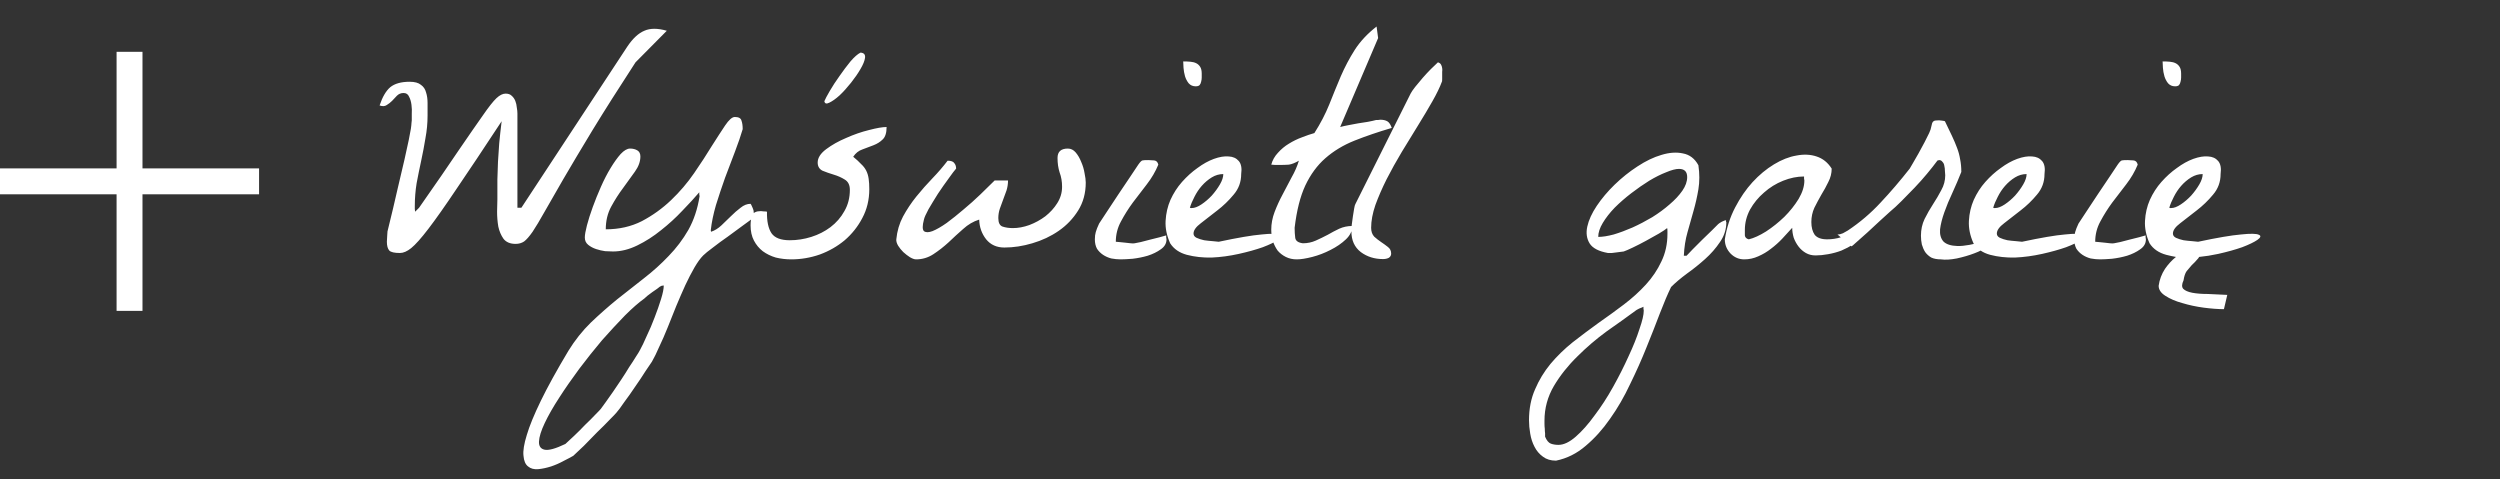 <svg width="193" height="37" viewBox="0 0 193 37" fill="none" xmlns="http://www.w3.org/2000/svg">
<rect x="0" y="0" width="193" height="37" fill="#333333" stroke="none"/>
<path d="M29.867 18.664C29.867 18.57 29.875 18.422 29.891 18.219C29.906 18.016 29.914 17.898 29.914 17.867C30.227 16.602 30.484 15.516 30.688 14.609C30.906 13.703 31.086 12.938 31.227 12.312C31.367 11.688 31.477 11.188 31.555 10.812C31.633 10.438 31.688 10.148 31.719 9.945C31.75 9.727 31.766 9.578 31.766 9.5C31.781 9.406 31.789 9.336 31.789 9.289C31.789 9.195 31.789 9.031 31.789 8.797C31.805 8.562 31.797 8.328 31.766 8.094C31.734 7.844 31.672 7.633 31.578 7.461C31.5 7.273 31.359 7.18 31.156 7.18C30.953 7.18 30.781 7.25 30.641 7.391C30.516 7.516 30.391 7.648 30.266 7.789C30.141 7.914 30 8.023 29.844 8.117C29.703 8.211 29.523 8.219 29.305 8.141C29.523 7.484 29.797 7.016 30.125 6.734C30.469 6.453 30.969 6.312 31.625 6.312C32.016 6.312 32.305 6.391 32.492 6.547C32.695 6.688 32.828 6.883 32.891 7.133C32.969 7.367 33.008 7.641 33.008 7.953C33.008 8.266 33.008 8.586 33.008 8.914C33.008 9.508 32.953 10.094 32.844 10.672C32.75 11.25 32.641 11.828 32.516 12.406C32.391 12.984 32.273 13.562 32.164 14.141C32.07 14.719 32.023 15.305 32.023 15.898C32.023 15.93 32.023 16.008 32.023 16.133C32.039 16.242 32.047 16.312 32.047 16.344L32.352 16.039C33.633 14.211 34.656 12.727 35.422 11.586C36.203 10.445 36.82 9.555 37.273 8.914C37.727 8.258 38.078 7.812 38.328 7.578C38.578 7.344 38.812 7.227 39.031 7.227C39.234 7.227 39.391 7.281 39.5 7.391C39.625 7.5 39.719 7.633 39.781 7.789C39.844 7.945 39.883 8.117 39.898 8.305C39.93 8.477 39.945 8.633 39.945 8.773V16.039H40.25L48.43 3.594C48.852 2.969 49.289 2.562 49.742 2.375C50.195 2.172 50.773 2.172 51.477 2.375L49.062 4.812C47.75 6.828 46.641 8.578 45.734 10.062C44.844 11.531 44.094 12.789 43.484 13.836C42.891 14.867 42.406 15.711 42.031 16.367C41.672 17.008 41.367 17.516 41.117 17.891C40.867 18.25 40.648 18.5 40.461 18.641C40.273 18.766 40.055 18.828 39.805 18.828C39.383 18.828 39.07 18.695 38.867 18.43C38.68 18.164 38.547 17.852 38.469 17.492C38.406 17.117 38.375 16.734 38.375 16.344C38.391 15.953 38.398 15.633 38.398 15.383C38.398 14.82 38.398 14.312 38.398 13.859C38.414 13.391 38.43 12.93 38.445 12.477C38.477 12.023 38.508 11.555 38.539 11.07C38.586 10.57 38.648 10 38.727 9.359C37.32 11.5 36.164 13.234 35.258 14.562C34.367 15.891 33.641 16.922 33.078 17.656C32.516 18.391 32.07 18.891 31.742 19.156C31.43 19.406 31.141 19.531 30.875 19.531C30.453 19.531 30.18 19.469 30.055 19.344C29.93 19.203 29.867 18.977 29.867 18.664ZM43.883 27.078C44.383 26.266 44.961 25.539 45.617 24.898C46.273 24.273 46.945 23.68 47.633 23.117C48.336 22.555 49.031 22.008 49.719 21.477C50.406 20.945 51.039 20.375 51.617 19.766C52.211 19.156 52.719 18.484 53.141 17.75C53.562 17 53.852 16.133 54.008 15.148C54.008 15.117 54 15.07 53.984 15.008C53.984 14.93 53.984 14.875 53.984 14.844C53.625 15.266 53.188 15.742 52.672 16.273C52.172 16.805 51.625 17.305 51.031 17.773C50.453 18.242 49.844 18.633 49.203 18.945C48.562 19.258 47.938 19.414 47.328 19.414C47.172 19.414 46.969 19.406 46.719 19.391C46.484 19.359 46.25 19.305 46.016 19.227C45.781 19.148 45.578 19.039 45.406 18.898C45.234 18.758 45.148 18.57 45.148 18.336C45.148 18.133 45.203 17.82 45.312 17.398C45.422 16.977 45.57 16.508 45.758 15.992C45.945 15.477 46.156 14.953 46.391 14.422C46.625 13.891 46.875 13.406 47.141 12.969C47.406 12.531 47.664 12.172 47.914 11.891C48.18 11.609 48.422 11.469 48.641 11.469C48.859 11.469 49.047 11.516 49.203 11.609C49.359 11.703 49.438 11.859 49.438 12.078C49.438 12.469 49.297 12.859 49.016 13.25C48.734 13.641 48.43 14.062 48.102 14.516C47.773 14.953 47.469 15.43 47.188 15.945C46.906 16.461 46.766 17.047 46.766 17.703C47.797 17.703 48.727 17.492 49.555 17.07C50.383 16.633 51.133 16.094 51.805 15.453C52.477 14.812 53.07 14.117 53.586 13.367C54.102 12.617 54.555 11.922 54.945 11.281C55.352 10.641 55.695 10.109 55.977 9.688C56.273 9.25 56.523 9.031 56.727 9.031C57.023 9.031 57.195 9.125 57.242 9.312C57.305 9.484 57.336 9.703 57.336 9.969C57.195 10.453 57 11.023 56.75 11.68C56.5 12.32 56.242 13 55.977 13.719C55.727 14.422 55.492 15.125 55.273 15.828C55.07 16.531 54.938 17.172 54.875 17.75C54.875 17.766 54.875 17.789 54.875 17.82C54.891 17.852 54.898 17.875 54.898 17.891C55.18 17.797 55.445 17.633 55.695 17.398C55.945 17.164 56.188 16.93 56.422 16.695C56.672 16.445 56.922 16.227 57.172 16.039C57.422 15.836 57.68 15.734 57.945 15.734C57.961 15.734 58.016 15.844 58.109 16.062C58.219 16.281 58.219 16.547 58.109 16.859C57.969 16.969 57.711 17.156 57.336 17.422C56.977 17.688 56.594 17.969 56.188 18.266C55.781 18.547 55.398 18.828 55.039 19.109C54.68 19.375 54.43 19.578 54.289 19.719C54.07 19.938 53.844 20.25 53.609 20.656C53.375 21.062 53.141 21.516 52.906 22.016C52.672 22.531 52.438 23.07 52.203 23.633C51.984 24.195 51.766 24.742 51.547 25.273C51.328 25.82 51.109 26.32 50.891 26.773C50.688 27.242 50.5 27.625 50.328 27.922C50.25 28.047 50.086 28.289 49.836 28.648C49.602 29.023 49.336 29.422 49.039 29.844C48.758 30.266 48.477 30.664 48.195 31.039C47.93 31.43 47.727 31.703 47.586 31.859C47.523 31.938 47.352 32.117 47.07 32.398C46.789 32.695 46.469 33.016 46.109 33.359C45.766 33.719 45.422 34.07 45.078 34.414C44.719 34.758 44.445 35.016 44.258 35.188C44.07 35.297 43.82 35.43 43.508 35.586C43.195 35.758 42.875 35.898 42.547 36.008C42.203 36.117 41.875 36.188 41.562 36.219C41.234 36.25 40.969 36.18 40.766 36.008C40.562 35.852 40.445 35.578 40.414 35.188C40.367 34.812 40.453 34.273 40.672 33.57C40.875 32.883 41.234 32.008 41.75 30.945C42.266 29.883 42.977 28.594 43.883 27.078ZM51.242 22.039C51.211 22.039 51.156 22.047 51.078 22.062C51.016 22.094 50.969 22.117 50.938 22.133C50.906 22.164 50.836 22.219 50.727 22.297C50.617 22.375 50.492 22.461 50.352 22.555C50.227 22.648 50.102 22.742 49.977 22.836C49.867 22.93 49.789 23 49.742 23.047C49.305 23.359 48.805 23.797 48.242 24.359C47.68 24.938 47.094 25.57 46.484 26.258C45.891 26.961 45.305 27.695 44.727 28.461C44.148 29.242 43.633 29.984 43.18 30.688C42.711 31.406 42.336 32.062 42.055 32.656C41.773 33.25 41.625 33.727 41.609 34.086C41.594 34.445 41.742 34.656 42.055 34.719C42.367 34.781 42.898 34.633 43.648 34.273C43.805 34.133 44.031 33.922 44.328 33.641C44.609 33.375 44.891 33.094 45.172 32.797C45.469 32.516 45.734 32.25 45.969 32C46.203 31.766 46.344 31.617 46.391 31.555C46.469 31.445 46.594 31.273 46.766 31.039C46.938 30.805 47.125 30.539 47.328 30.242C47.531 29.945 47.742 29.633 47.961 29.305C48.18 28.977 48.383 28.656 48.57 28.344C48.773 28.047 48.945 27.781 49.086 27.547C49.242 27.312 49.352 27.133 49.414 27.008C49.555 26.758 49.727 26.398 49.93 25.93C50.148 25.477 50.352 25 50.539 24.5C50.727 24.016 50.891 23.547 51.031 23.094C51.172 22.641 51.242 22.289 51.242 22.039ZM57.945 17.398C57.945 17.102 57.984 16.844 58.062 16.625C58.156 16.406 58.383 16.297 58.742 16.297C58.773 16.297 58.844 16.305 58.953 16.32C59.078 16.32 59.164 16.328 59.211 16.344C59.195 17.078 59.312 17.633 59.562 18.008C59.812 18.367 60.281 18.547 60.969 18.547C61.531 18.547 62.086 18.461 62.633 18.289C63.18 18.117 63.672 17.867 64.109 17.539C64.562 17.195 64.922 16.781 65.188 16.297C65.469 15.812 65.609 15.266 65.609 14.656C65.609 14.281 65.477 14.016 65.211 13.859C64.961 13.703 64.68 13.578 64.367 13.484C64.055 13.391 63.766 13.289 63.5 13.18C63.25 13.055 63.125 12.844 63.125 12.547C63.125 12.188 63.344 11.844 63.781 11.516C64.219 11.188 64.734 10.898 65.328 10.648C65.922 10.383 66.508 10.18 67.086 10.039C67.68 9.883 68.133 9.805 68.445 9.805C68.445 10.258 68.344 10.578 68.141 10.766C67.953 10.953 67.719 11.102 67.438 11.211C67.156 11.32 66.867 11.43 66.57 11.539C66.289 11.633 66.055 11.82 65.867 12.102C66.117 12.305 66.32 12.492 66.477 12.664C66.648 12.82 66.781 12.992 66.875 13.18C66.969 13.367 67.031 13.578 67.062 13.812C67.094 14.031 67.109 14.297 67.109 14.609C67.109 15.422 66.93 16.164 66.57 16.836C66.227 17.492 65.773 18.062 65.211 18.547C64.648 19.016 64.008 19.383 63.289 19.648C62.57 19.898 61.836 20.023 61.086 20.023C60.68 20.023 60.281 19.977 59.891 19.883C59.516 19.773 59.18 19.609 58.883 19.391C58.602 19.172 58.375 18.898 58.203 18.57C58.031 18.242 57.945 17.852 57.945 17.398ZM66.43 4.062C66.695 4.078 66.812 4.211 66.781 4.461C66.75 4.695 66.633 4.984 66.43 5.328C66.242 5.656 66 6.008 65.703 6.383C65.406 6.758 65.109 7.086 64.812 7.367C64.516 7.633 64.25 7.82 64.016 7.93C63.797 8.039 63.672 8 63.641 7.812C63.703 7.656 63.844 7.391 64.062 7.016C64.281 6.641 64.531 6.258 64.812 5.867C65.094 5.461 65.375 5.086 65.656 4.742C65.953 4.398 66.211 4.172 66.43 4.062ZM69.195 18.477C69.258 17.836 69.43 17.25 69.711 16.719C70.008 16.172 70.352 15.656 70.742 15.172C71.148 14.672 71.562 14.203 71.984 13.766C72.422 13.312 72.812 12.859 73.156 12.406C73.422 12.406 73.594 12.469 73.672 12.594C73.766 12.703 73.812 12.844 73.812 13.016C73.688 13.156 73.492 13.414 73.227 13.789C72.961 14.148 72.688 14.539 72.406 14.961C72.141 15.383 71.898 15.781 71.68 16.156C71.477 16.531 71.359 16.797 71.328 16.953C71.203 17.422 71.203 17.719 71.328 17.844C71.469 17.953 71.688 17.953 71.984 17.844C72.297 17.719 72.664 17.508 73.086 17.211C73.508 16.898 73.938 16.555 74.375 16.18C74.828 15.805 75.266 15.414 75.688 15.008C76.109 14.602 76.477 14.242 76.789 13.93H77.82C77.82 14.195 77.781 14.453 77.703 14.703C77.625 14.938 77.539 15.172 77.445 15.406C77.352 15.641 77.266 15.875 77.188 16.109C77.109 16.344 77.07 16.586 77.07 16.836C77.07 17.195 77.18 17.414 77.398 17.492C77.633 17.57 77.898 17.609 78.195 17.609C78.602 17.609 79.023 17.531 79.461 17.375C79.914 17.203 80.328 16.977 80.703 16.695C81.078 16.398 81.383 16.062 81.617 15.688C81.867 15.297 81.992 14.875 81.992 14.422C81.992 14.016 81.93 13.648 81.805 13.32C81.695 12.977 81.641 12.602 81.641 12.195C81.641 11.711 81.906 11.469 82.438 11.469C82.672 11.469 82.875 11.57 83.047 11.773C83.219 11.977 83.359 12.219 83.469 12.5C83.594 12.781 83.68 13.07 83.727 13.367C83.789 13.664 83.82 13.906 83.82 14.094C83.82 14.906 83.625 15.625 83.234 16.25C82.844 16.875 82.344 17.398 81.734 17.82C81.125 18.242 80.445 18.562 79.695 18.781C78.961 19 78.242 19.109 77.539 19.109C76.945 19.109 76.477 18.898 76.133 18.477C75.789 18.039 75.609 17.531 75.594 16.953C75.141 17.094 74.727 17.336 74.352 17.68C73.977 18.008 73.602 18.352 73.227 18.711C72.852 19.055 72.461 19.359 72.055 19.625C71.648 19.891 71.203 20.023 70.719 20.023C70.594 20.023 70.438 19.969 70.25 19.859C70.078 19.75 69.906 19.617 69.734 19.461C69.578 19.305 69.445 19.141 69.336 18.969C69.227 18.781 69.18 18.617 69.195 18.477ZM84.523 18.477C84.523 18.258 84.547 18.07 84.594 17.914C84.641 17.742 84.727 17.523 84.852 17.258C84.961 17.102 85.156 16.805 85.438 16.367C85.734 15.93 86.039 15.469 86.352 14.984C86.68 14.5 86.984 14.047 87.266 13.625C87.562 13.188 87.766 12.883 87.875 12.711C88.016 12.508 88.125 12.398 88.203 12.383C88.281 12.367 88.43 12.359 88.648 12.359C88.789 12.359 88.938 12.367 89.094 12.383C89.266 12.398 89.375 12.508 89.422 12.711C89.203 13.242 88.906 13.75 88.531 14.234C88.172 14.703 87.812 15.172 87.453 15.641C87.109 16.109 86.805 16.594 86.539 17.094C86.273 17.578 86.141 18.102 86.141 18.664C86.203 18.664 86.297 18.672 86.422 18.688C86.562 18.703 86.711 18.719 86.867 18.734C87.023 18.75 87.164 18.766 87.289 18.781C87.43 18.797 87.531 18.797 87.594 18.781C87.688 18.766 87.844 18.734 88.062 18.688C88.297 18.625 88.539 18.562 88.789 18.5C89.055 18.438 89.305 18.375 89.539 18.312C89.773 18.25 89.938 18.203 90.031 18.172C90.031 18.203 90.031 18.258 90.031 18.336C90.047 18.398 90.055 18.445 90.055 18.477C90.055 18.789 89.906 19.047 89.609 19.25C89.328 19.453 88.992 19.617 88.602 19.742C88.227 19.852 87.836 19.93 87.43 19.977C87.039 20.008 86.734 20.023 86.516 20.023C86.281 20.023 86.039 20 85.789 19.953C85.555 19.891 85.344 19.797 85.156 19.672C84.969 19.547 84.812 19.391 84.688 19.203C84.578 19 84.523 18.758 84.523 18.477ZM91.344 4.742C91.547 4.742 91.734 4.75 91.906 4.766C92.078 4.781 92.227 4.82 92.352 4.883C92.477 4.945 92.578 5.039 92.656 5.164C92.734 5.289 92.773 5.461 92.773 5.68C92.773 5.773 92.773 5.875 92.773 5.984C92.773 6.094 92.758 6.203 92.727 6.312C92.711 6.406 92.672 6.492 92.609 6.57C92.547 6.633 92.445 6.664 92.305 6.664C92.086 6.664 91.906 6.586 91.766 6.43C91.641 6.273 91.547 6.094 91.484 5.891C91.422 5.672 91.383 5.453 91.367 5.234C91.352 5.016 91.344 4.852 91.344 4.742ZM90.336 18.781C90.07 18.188 89.953 17.609 89.984 17.047C90.016 16.469 90.141 15.93 90.359 15.43C90.594 14.914 90.891 14.453 91.25 14.047C91.625 13.625 92.023 13.266 92.445 12.969C92.867 12.656 93.289 12.422 93.711 12.266C94.148 12.109 94.531 12.047 94.859 12.078C95.188 12.094 95.445 12.211 95.633 12.43C95.82 12.648 95.883 12.984 95.82 13.438C95.82 14.047 95.625 14.578 95.234 15.031C94.859 15.484 94.438 15.891 93.969 16.25C93.516 16.609 93.094 16.938 92.703 17.234C92.328 17.516 92.141 17.781 92.141 18.031C92.141 18.172 92.219 18.281 92.375 18.359C92.547 18.438 92.742 18.5 92.961 18.547C93.18 18.578 93.398 18.602 93.617 18.617C93.836 18.633 93.992 18.648 94.086 18.664C95.555 18.352 96.656 18.164 97.391 18.102C98.125 18.023 98.586 18.031 98.773 18.125C98.961 18.203 98.922 18.336 98.656 18.523C98.406 18.695 98.016 18.883 97.484 19.086C96.953 19.273 96.336 19.445 95.633 19.602C94.93 19.758 94.234 19.852 93.547 19.883C92.859 19.898 92.219 19.828 91.625 19.672C91.047 19.516 90.617 19.219 90.336 18.781ZM94.438 13.438C94.125 13.438 93.828 13.523 93.547 13.695C93.266 13.867 93.008 14.086 92.773 14.352C92.555 14.602 92.367 14.883 92.211 15.195C92.055 15.492 91.938 15.773 91.859 16.039C91.891 16.055 91.914 16.062 91.93 16.062H92C92.219 16.062 92.469 15.969 92.75 15.781C93.031 15.594 93.297 15.367 93.547 15.102C93.797 14.82 94.008 14.531 94.18 14.234C94.352 13.938 94.438 13.672 94.438 13.438ZM98.141 17.727C98.141 17.273 98.227 16.82 98.398 16.367C98.57 15.914 98.773 15.469 99.008 15.031C99.242 14.578 99.477 14.133 99.711 13.695C99.961 13.258 100.148 12.828 100.273 12.406C99.977 12.578 99.719 12.68 99.5 12.711C99.297 12.727 99.047 12.734 98.75 12.734C98.719 12.734 98.617 12.734 98.445 12.734C98.289 12.719 98.188 12.711 98.141 12.711C98.234 12.367 98.406 12.062 98.656 11.797C98.906 11.516 99.188 11.281 99.5 11.094C99.828 10.891 100.164 10.727 100.508 10.602C100.867 10.461 101.188 10.352 101.469 10.273C101.938 9.539 102.32 8.805 102.617 8.07C102.914 7.32 103.211 6.594 103.508 5.891C103.82 5.172 104.18 4.492 104.586 3.852C105.008 3.195 105.57 2.594 106.273 2.047L106.391 2.938L103.461 9.805C103.633 9.758 103.844 9.711 104.094 9.664C104.344 9.617 104.594 9.57 104.844 9.523C105.109 9.477 105.359 9.438 105.594 9.406C105.844 9.359 106.055 9.312 106.227 9.266C106.242 9.266 106.289 9.266 106.367 9.266C106.445 9.25 106.508 9.242 106.555 9.242C106.773 9.242 106.953 9.281 107.094 9.359C107.234 9.438 107.352 9.609 107.445 9.875C106.383 10.188 105.422 10.516 104.562 10.859C103.703 11.203 102.953 11.656 102.312 12.219C101.688 12.766 101.172 13.469 100.766 14.328C100.375 15.172 100.102 16.258 99.945 17.586C99.945 17.867 99.961 18.125 99.992 18.359C100.023 18.594 100.219 18.734 100.578 18.781C100.938 18.781 101.273 18.711 101.586 18.57C101.898 18.43 102.203 18.281 102.5 18.125C102.797 17.953 103.094 17.797 103.391 17.656C103.703 17.516 104.039 17.445 104.398 17.445C104.398 17.82 104.234 18.164 103.906 18.477C103.578 18.789 103.18 19.062 102.711 19.297C102.258 19.531 101.789 19.711 101.305 19.836C100.82 19.961 100.422 20.023 100.109 20.023C99.797 20.023 99.516 19.961 99.266 19.836C99.016 19.711 98.805 19.547 98.633 19.344C98.477 19.125 98.352 18.875 98.258 18.594C98.18 18.312 98.141 18.023 98.141 17.727ZM104.328 17.867C104.328 17.758 104.336 17.594 104.352 17.375C104.383 17.141 104.414 16.914 104.445 16.695C104.477 16.477 104.508 16.281 104.539 16.109C104.57 15.922 104.602 15.805 104.633 15.758L108.898 7.227C108.961 7.102 109.078 6.93 109.25 6.711C109.438 6.477 109.633 6.242 109.836 6.008C110.055 5.758 110.266 5.531 110.469 5.328C110.688 5.109 110.867 4.938 111.008 4.812C111.117 4.844 111.195 4.898 111.242 4.977C111.289 5.055 111.32 5.148 111.336 5.258C111.352 5.352 111.352 5.445 111.336 5.539C111.336 5.633 111.336 5.711 111.336 5.773C111.336 5.852 111.336 5.961 111.336 6.102C111.336 6.242 111.328 6.312 111.312 6.312C111.156 6.734 110.914 7.234 110.586 7.812C110.258 8.391 109.891 9.008 109.484 9.664C109.078 10.32 108.656 11.008 108.219 11.727C107.797 12.43 107.406 13.133 107.047 13.836C106.703 14.523 106.414 15.188 106.18 15.828C105.961 16.469 105.852 17.055 105.852 17.586C105.852 17.867 105.93 18.094 106.086 18.266C106.258 18.422 106.438 18.562 106.625 18.688C106.812 18.812 106.984 18.938 107.141 19.062C107.312 19.188 107.398 19.359 107.398 19.578C107.398 19.719 107.336 19.828 107.211 19.906C107.086 19.969 106.938 20 106.766 20C106.109 20 105.539 19.82 105.055 19.461C104.57 19.086 104.328 18.555 104.328 17.867ZM118.039 32.445C118.039 31.555 118.195 30.758 118.508 30.055C118.805 29.352 119.203 28.695 119.703 28.086C120.203 27.492 120.773 26.938 121.414 26.422C122.055 25.922 122.711 25.43 123.383 24.945C124.055 24.477 124.711 24 125.352 23.516C125.992 23.031 126.562 22.516 127.062 21.969C127.562 21.422 127.961 20.828 128.258 20.188C128.57 19.547 128.727 18.836 128.727 18.055C128.727 18.023 128.727 17.953 128.727 17.844C128.727 17.719 128.719 17.641 128.703 17.609C128.594 17.703 128.383 17.844 128.07 18.031C127.758 18.203 127.422 18.391 127.062 18.594C126.719 18.781 126.383 18.953 126.055 19.109C125.727 19.266 125.492 19.367 125.352 19.414C125.336 19.414 125.273 19.422 125.164 19.438C125.07 19.453 124.953 19.469 124.812 19.484C124.688 19.5 124.562 19.516 124.438 19.531C124.312 19.531 124.211 19.531 124.133 19.531C123.43 19.406 122.961 19.164 122.727 18.805C122.492 18.43 122.43 17.992 122.539 17.492C122.648 16.992 122.891 16.461 123.266 15.898C123.656 15.32 124.117 14.773 124.648 14.258C125.195 13.727 125.781 13.258 126.406 12.852C127.047 12.43 127.664 12.133 128.258 11.961C128.867 11.773 129.422 11.734 129.922 11.844C130.438 11.938 130.836 12.242 131.117 12.758C131.211 13.414 131.211 14.031 131.117 14.609C131.023 15.172 130.898 15.727 130.742 16.273C130.586 16.82 130.43 17.375 130.273 17.938C130.117 18.484 130.023 19.086 129.992 19.742H130.203C130.297 19.648 130.453 19.484 130.672 19.25C130.906 19.016 131.148 18.773 131.398 18.523C131.664 18.258 131.914 18.016 132.148 17.797C132.383 17.562 132.547 17.398 132.641 17.305C132.688 17.258 132.781 17.195 132.922 17.117C133.078 17.039 133.188 17 133.25 17V17.07V17.117C133.25 17.133 133.258 17.141 133.273 17.141C133.273 17.703 133.109 18.219 132.781 18.688C132.469 19.156 132.086 19.594 131.633 20C131.18 20.406 130.711 20.781 130.227 21.125C129.742 21.484 129.336 21.828 129.008 22.156C128.742 22.703 128.453 23.383 128.141 24.195C127.828 25.023 127.484 25.898 127.109 26.82C126.734 27.758 126.312 28.703 125.844 29.656C125.391 30.625 124.875 31.516 124.297 32.328C123.734 33.141 123.109 33.836 122.422 34.414C121.734 35.008 120.969 35.391 120.125 35.562C119.719 35.562 119.383 35.461 119.117 35.258C118.836 35.055 118.617 34.797 118.461 34.484C118.305 34.188 118.195 33.852 118.133 33.477C118.07 33.117 118.039 32.773 118.039 32.445ZM119.281 33.711C119.406 34.008 119.555 34.188 119.727 34.25C119.898 34.312 120.094 34.344 120.312 34.344C120.719 34.344 121.164 34.133 121.648 33.711C122.133 33.289 122.617 32.742 123.102 32.07C123.602 31.414 124.078 30.68 124.531 29.867C124.984 29.055 125.383 28.266 125.727 27.5C126.086 26.734 126.367 26.031 126.57 25.391C126.789 24.766 126.898 24.297 126.898 23.984C126.898 23.953 126.891 23.898 126.875 23.82C126.875 23.758 126.875 23.711 126.875 23.68C126.828 23.711 126.719 23.758 126.547 23.82C126.391 23.898 126.297 23.953 126.266 23.984C125.609 24.469 124.867 25 124.039 25.578C123.227 26.172 122.469 26.82 121.766 27.523C121.047 28.227 120.445 28.984 119.961 29.797C119.477 30.625 119.234 31.516 119.234 32.469C119.234 32.516 119.234 32.602 119.234 32.727C119.234 32.852 119.242 32.977 119.258 33.102C119.258 33.227 119.266 33.344 119.281 33.453C119.281 33.578 119.281 33.664 119.281 33.711ZM129.617 13.039C129.367 13.039 129.039 13.125 128.633 13.297C128.227 13.453 127.789 13.672 127.32 13.953C126.867 14.234 126.406 14.555 125.938 14.914C125.469 15.273 125.039 15.648 124.648 16.039C124.273 16.43 123.969 16.82 123.734 17.211C123.5 17.602 123.383 17.961 123.383 18.289C123.711 18.289 124.109 18.227 124.578 18.102C125.047 17.961 125.531 17.781 126.031 17.562C126.547 17.328 127.055 17.062 127.555 16.766C128.055 16.453 128.5 16.125 128.891 15.781C129.297 15.438 129.625 15.086 129.875 14.727C130.125 14.367 130.25 14.016 130.25 13.672C130.25 13.25 130.039 13.039 129.617 13.039ZM133.156 18.477C133.297 17.586 133.562 16.766 133.953 16.016C134.344 15.266 134.789 14.617 135.289 14.07C135.805 13.508 136.359 13.047 136.953 12.688C137.547 12.328 138.125 12.102 138.688 12.008C139.25 11.898 139.766 11.922 140.234 12.078C140.719 12.234 141.109 12.547 141.406 13.016C141.406 13.375 141.32 13.719 141.148 14.047C140.992 14.375 140.812 14.703 140.609 15.031C140.422 15.359 140.242 15.695 140.07 16.039C139.914 16.383 139.836 16.75 139.836 17.141C139.836 17.547 139.922 17.875 140.094 18.125C140.281 18.359 140.602 18.477 141.055 18.477C141.43 18.477 141.789 18.422 142.133 18.312C142.492 18.203 142.852 18.148 143.211 18.148C143.273 18.148 143.375 18.156 143.516 18.172C143.672 18.172 143.773 18.172 143.82 18.172C143.633 18.438 143.391 18.664 143.094 18.852C142.797 19.039 142.484 19.203 142.156 19.344C141.828 19.469 141.484 19.562 141.125 19.625C140.781 19.688 140.461 19.719 140.164 19.719C139.883 19.719 139.633 19.656 139.414 19.531C139.195 19.406 139.008 19.242 138.852 19.039C138.695 18.836 138.57 18.609 138.477 18.359C138.398 18.094 138.359 17.836 138.359 17.586C138.125 17.852 137.867 18.133 137.586 18.43C137.32 18.711 137.031 18.969 136.719 19.203C136.422 19.438 136.094 19.633 135.734 19.789C135.391 19.945 135.031 20.023 134.656 20.023C134.25 20.023 133.898 19.875 133.602 19.578C133.305 19.266 133.156 18.898 133.156 18.477ZM134.703 17.75C134.703 17.875 134.703 18.016 134.703 18.172C134.719 18.328 134.82 18.43 135.008 18.477C135.398 18.383 135.844 18.18 136.344 17.867C136.844 17.539 137.312 17.164 137.75 16.742C138.188 16.305 138.555 15.844 138.852 15.359C139.148 14.859 139.297 14.383 139.297 13.93C139.297 13.898 139.289 13.852 139.273 13.789C139.273 13.711 139.273 13.656 139.273 13.625C138.742 13.625 138.203 13.734 137.656 13.953C137.109 14.172 136.617 14.477 136.18 14.867C135.742 15.242 135.383 15.68 135.102 16.18C134.836 16.68 134.703 17.203 134.703 17.75ZM148.297 18.195C148.297 17.727 148.391 17.297 148.578 16.906C148.781 16.5 149 16.117 149.234 15.758C149.469 15.398 149.68 15.039 149.867 14.68C150.07 14.32 150.172 13.938 150.172 13.531C150.172 13.438 150.164 13.328 150.148 13.203C150.148 13.062 150.133 12.93 150.102 12.805C150.086 12.68 150.039 12.578 149.961 12.5C149.898 12.406 149.812 12.359 149.703 12.359C149.688 12.359 149.656 12.367 149.609 12.383C149.578 12.383 149.562 12.391 149.562 12.406C149.344 12.703 149.078 13.039 148.766 13.414C148.469 13.773 148.148 14.133 147.805 14.492C147.461 14.852 147.125 15.195 146.797 15.523C146.469 15.852 146.172 16.125 145.906 16.344C145.719 16.516 145.461 16.75 145.133 17.047C144.82 17.344 144.5 17.641 144.172 17.938C143.859 18.219 143.578 18.469 143.328 18.688C143.094 18.906 142.961 19.016 142.93 19.016L141.852 18.102C141.992 18.102 142.133 18.07 142.273 18.008C142.398 17.945 142.523 17.875 142.648 17.797C143.586 17.172 144.43 16.453 145.18 15.641C145.945 14.828 146.695 13.953 147.43 13.016C147.461 12.969 147.539 12.836 147.664 12.617C147.805 12.383 147.953 12.125 148.109 11.844C148.266 11.547 148.422 11.258 148.578 10.977C148.734 10.68 148.852 10.445 148.93 10.273C149.023 10.07 149.078 9.906 149.094 9.781C149.125 9.656 149.148 9.562 149.164 9.5C149.195 9.422 149.242 9.367 149.305 9.336C149.367 9.305 149.5 9.289 149.703 9.289C149.734 9.289 149.805 9.297 149.914 9.312C150.039 9.328 150.117 9.344 150.148 9.359C150.352 9.781 150.531 10.156 150.688 10.484C150.844 10.812 150.977 11.125 151.086 11.422C151.195 11.703 151.273 11.992 151.32 12.289C151.383 12.586 151.414 12.914 151.414 13.273C151.211 13.789 150.984 14.32 150.734 14.867C150.484 15.398 150.273 15.906 150.102 16.391C149.93 16.875 149.82 17.312 149.773 17.703C149.742 18.094 149.828 18.406 150.031 18.641C150.25 18.859 150.609 18.977 151.109 18.992C151.625 19.008 152.352 18.875 153.289 18.594C153.539 18.719 153.562 18.875 153.359 19.062C153.156 19.234 152.844 19.398 152.422 19.555C152.016 19.711 151.562 19.844 151.062 19.953C150.578 20.047 150.172 20.07 149.844 20.023C149.547 20.023 149.297 19.977 149.094 19.883C148.906 19.773 148.75 19.633 148.625 19.461C148.516 19.289 148.43 19.094 148.367 18.875C148.32 18.656 148.297 18.43 148.297 18.195ZM152.352 18.781C152.086 18.188 151.969 17.609 152 17.047C152.031 16.469 152.156 15.93 152.375 15.43C152.609 14.914 152.906 14.453 153.266 14.047C153.641 13.625 154.039 13.266 154.461 12.969C154.883 12.656 155.305 12.422 155.727 12.266C156.164 12.109 156.547 12.047 156.875 12.078C157.203 12.094 157.461 12.211 157.648 12.43C157.836 12.648 157.898 12.984 157.836 13.438C157.836 14.047 157.641 14.578 157.25 15.031C156.875 15.484 156.453 15.891 155.984 16.25C155.531 16.609 155.109 16.938 154.719 17.234C154.344 17.516 154.156 17.781 154.156 18.031C154.156 18.172 154.234 18.281 154.391 18.359C154.562 18.438 154.758 18.5 154.977 18.547C155.195 18.578 155.414 18.602 155.633 18.617C155.852 18.633 156.008 18.648 156.102 18.664C157.57 18.352 158.672 18.164 159.406 18.102C160.141 18.023 160.602 18.031 160.789 18.125C160.977 18.203 160.938 18.336 160.672 18.523C160.422 18.695 160.031 18.883 159.5 19.086C158.969 19.273 158.352 19.445 157.648 19.602C156.945 19.758 156.25 19.852 155.562 19.883C154.875 19.898 154.234 19.828 153.641 19.672C153.062 19.516 152.633 19.219 152.352 18.781ZM156.453 13.438C156.141 13.438 155.844 13.523 155.562 13.695C155.281 13.867 155.023 14.086 154.789 14.352C154.57 14.602 154.383 14.883 154.227 15.195C154.07 15.492 153.953 15.773 153.875 16.039C153.906 16.055 153.93 16.062 153.945 16.062H154.016C154.234 16.062 154.484 15.969 154.766 15.781C155.047 15.594 155.312 15.367 155.562 15.102C155.812 14.82 156.023 14.531 156.195 14.234C156.367 13.938 156.453 13.672 156.453 13.438ZM160.133 18.477C160.133 18.258 160.156 18.07 160.203 17.914C160.25 17.742 160.336 17.523 160.461 17.258C160.57 17.102 160.766 16.805 161.047 16.367C161.344 15.93 161.648 15.469 161.961 14.984C162.289 14.5 162.594 14.047 162.875 13.625C163.172 13.188 163.375 12.883 163.484 12.711C163.625 12.508 163.734 12.398 163.812 12.383C163.891 12.367 164.039 12.359 164.258 12.359C164.398 12.359 164.547 12.367 164.703 12.383C164.875 12.398 164.984 12.508 165.031 12.711C164.812 13.242 164.516 13.75 164.141 14.234C163.781 14.703 163.422 15.172 163.062 15.641C162.719 16.109 162.414 16.594 162.148 17.094C161.883 17.578 161.75 18.102 161.75 18.664C161.812 18.664 161.906 18.672 162.031 18.688C162.172 18.703 162.32 18.719 162.477 18.734C162.633 18.75 162.773 18.766 162.898 18.781C163.039 18.797 163.141 18.797 163.203 18.781C163.297 18.766 163.453 18.734 163.672 18.688C163.906 18.625 164.148 18.562 164.398 18.5C164.664 18.438 164.914 18.375 165.148 18.312C165.383 18.25 165.547 18.203 165.641 18.172C165.641 18.203 165.641 18.258 165.641 18.336C165.656 18.398 165.664 18.445 165.664 18.477C165.664 18.789 165.516 19.047 165.219 19.25C164.938 19.453 164.602 19.617 164.211 19.742C163.836 19.852 163.445 19.93 163.039 19.977C162.648 20.008 162.344 20.023 162.125 20.023C161.891 20.023 161.648 20 161.398 19.953C161.164 19.891 160.953 19.797 160.766 19.672C160.578 19.547 160.422 19.391 160.297 19.203C160.188 19 160.133 18.758 160.133 18.477ZM166.953 4.742C167.156 4.742 167.344 4.75 167.516 4.766C167.688 4.781 167.836 4.82 167.961 4.883C168.086 4.945 168.188 5.039 168.266 5.164C168.344 5.289 168.383 5.461 168.383 5.68C168.383 5.773 168.383 5.875 168.383 5.984C168.383 6.094 168.367 6.203 168.336 6.312C168.32 6.406 168.281 6.492 168.219 6.57C168.156 6.633 168.055 6.664 167.914 6.664C167.695 6.664 167.516 6.586 167.375 6.43C167.25 6.273 167.156 6.094 167.094 5.891C167.031 5.672 166.992 5.453 166.977 5.234C166.961 5.016 166.953 4.852 166.953 4.742ZM171.688 23.867C171.234 23.867 170.711 23.828 170.117 23.75C169.539 23.672 168.992 23.555 168.477 23.398C167.961 23.258 167.523 23.07 167.164 22.836C166.82 22.617 166.648 22.359 166.648 22.062C166.711 21.594 166.875 21.156 167.141 20.75C167.391 20.391 167.672 20.086 167.984 19.836C167.719 19.789 167.469 19.734 167.234 19.672C166.656 19.516 166.227 19.219 165.945 18.781C165.68 18.188 165.562 17.609 165.594 17.047C165.625 16.469 165.75 15.93 165.969 15.43C166.203 14.914 166.5 14.453 166.859 14.047C167.234 13.625 167.633 13.266 168.055 12.969C168.477 12.656 168.898 12.422 169.32 12.266C169.758 12.109 170.141 12.047 170.469 12.078C170.797 12.094 171.055 12.211 171.242 12.43C171.43 12.648 171.492 12.984 171.43 13.438C171.43 14.047 171.234 14.578 170.844 15.031C170.469 15.484 170.047 15.891 169.578 16.25C169.125 16.609 168.703 16.938 168.312 17.234C167.938 17.516 167.75 17.781 167.75 18.031C167.75 18.172 167.828 18.281 167.984 18.359C168.156 18.438 168.352 18.5 168.57 18.547C168.789 18.578 169.008 18.602 169.227 18.617C169.445 18.633 169.602 18.648 169.695 18.664C171.164 18.352 172.266 18.164 173 18.102C173.734 18.023 174.195 18.031 174.383 18.125C174.57 18.203 174.531 18.336 174.266 18.523C174.016 18.695 173.625 18.883 173.094 19.086C172.562 19.273 171.945 19.445 171.242 19.602C170.742 19.711 170.25 19.789 169.766 19.836C169.75 19.883 169.727 19.922 169.695 19.953C169.523 20.156 169.359 20.328 169.203 20.469C169.062 20.625 168.93 20.781 168.805 20.938C168.695 21.094 168.617 21.328 168.57 21.641C168.43 21.938 168.422 22.156 168.547 22.297C168.688 22.438 168.922 22.539 169.25 22.602C169.578 22.664 169.977 22.695 170.445 22.695C170.93 22.711 171.43 22.734 171.945 22.766L171.688 23.867ZM170.047 13.438C169.734 13.438 169.438 13.523 169.156 13.695C168.875 13.867 168.617 14.086 168.383 14.352C168.164 14.602 167.977 14.883 167.82 15.195C167.664 15.492 167.547 15.773 167.469 16.039C167.5 16.055 167.523 16.062 167.539 16.062H167.609C167.828 16.062 168.078 15.969 168.359 15.781C168.641 15.594 168.906 15.367 169.156 15.102C169.406 14.82 169.617 14.531 169.789 14.234C169.961 13.938 170.047 13.672 170.047 13.438Z" fill="white"/>
<path d="M10 4V24" stroke="white" stroke-width="2"/>
<path d="M0 14L20 14" stroke="white" stroke-width="2"/>
</svg>

